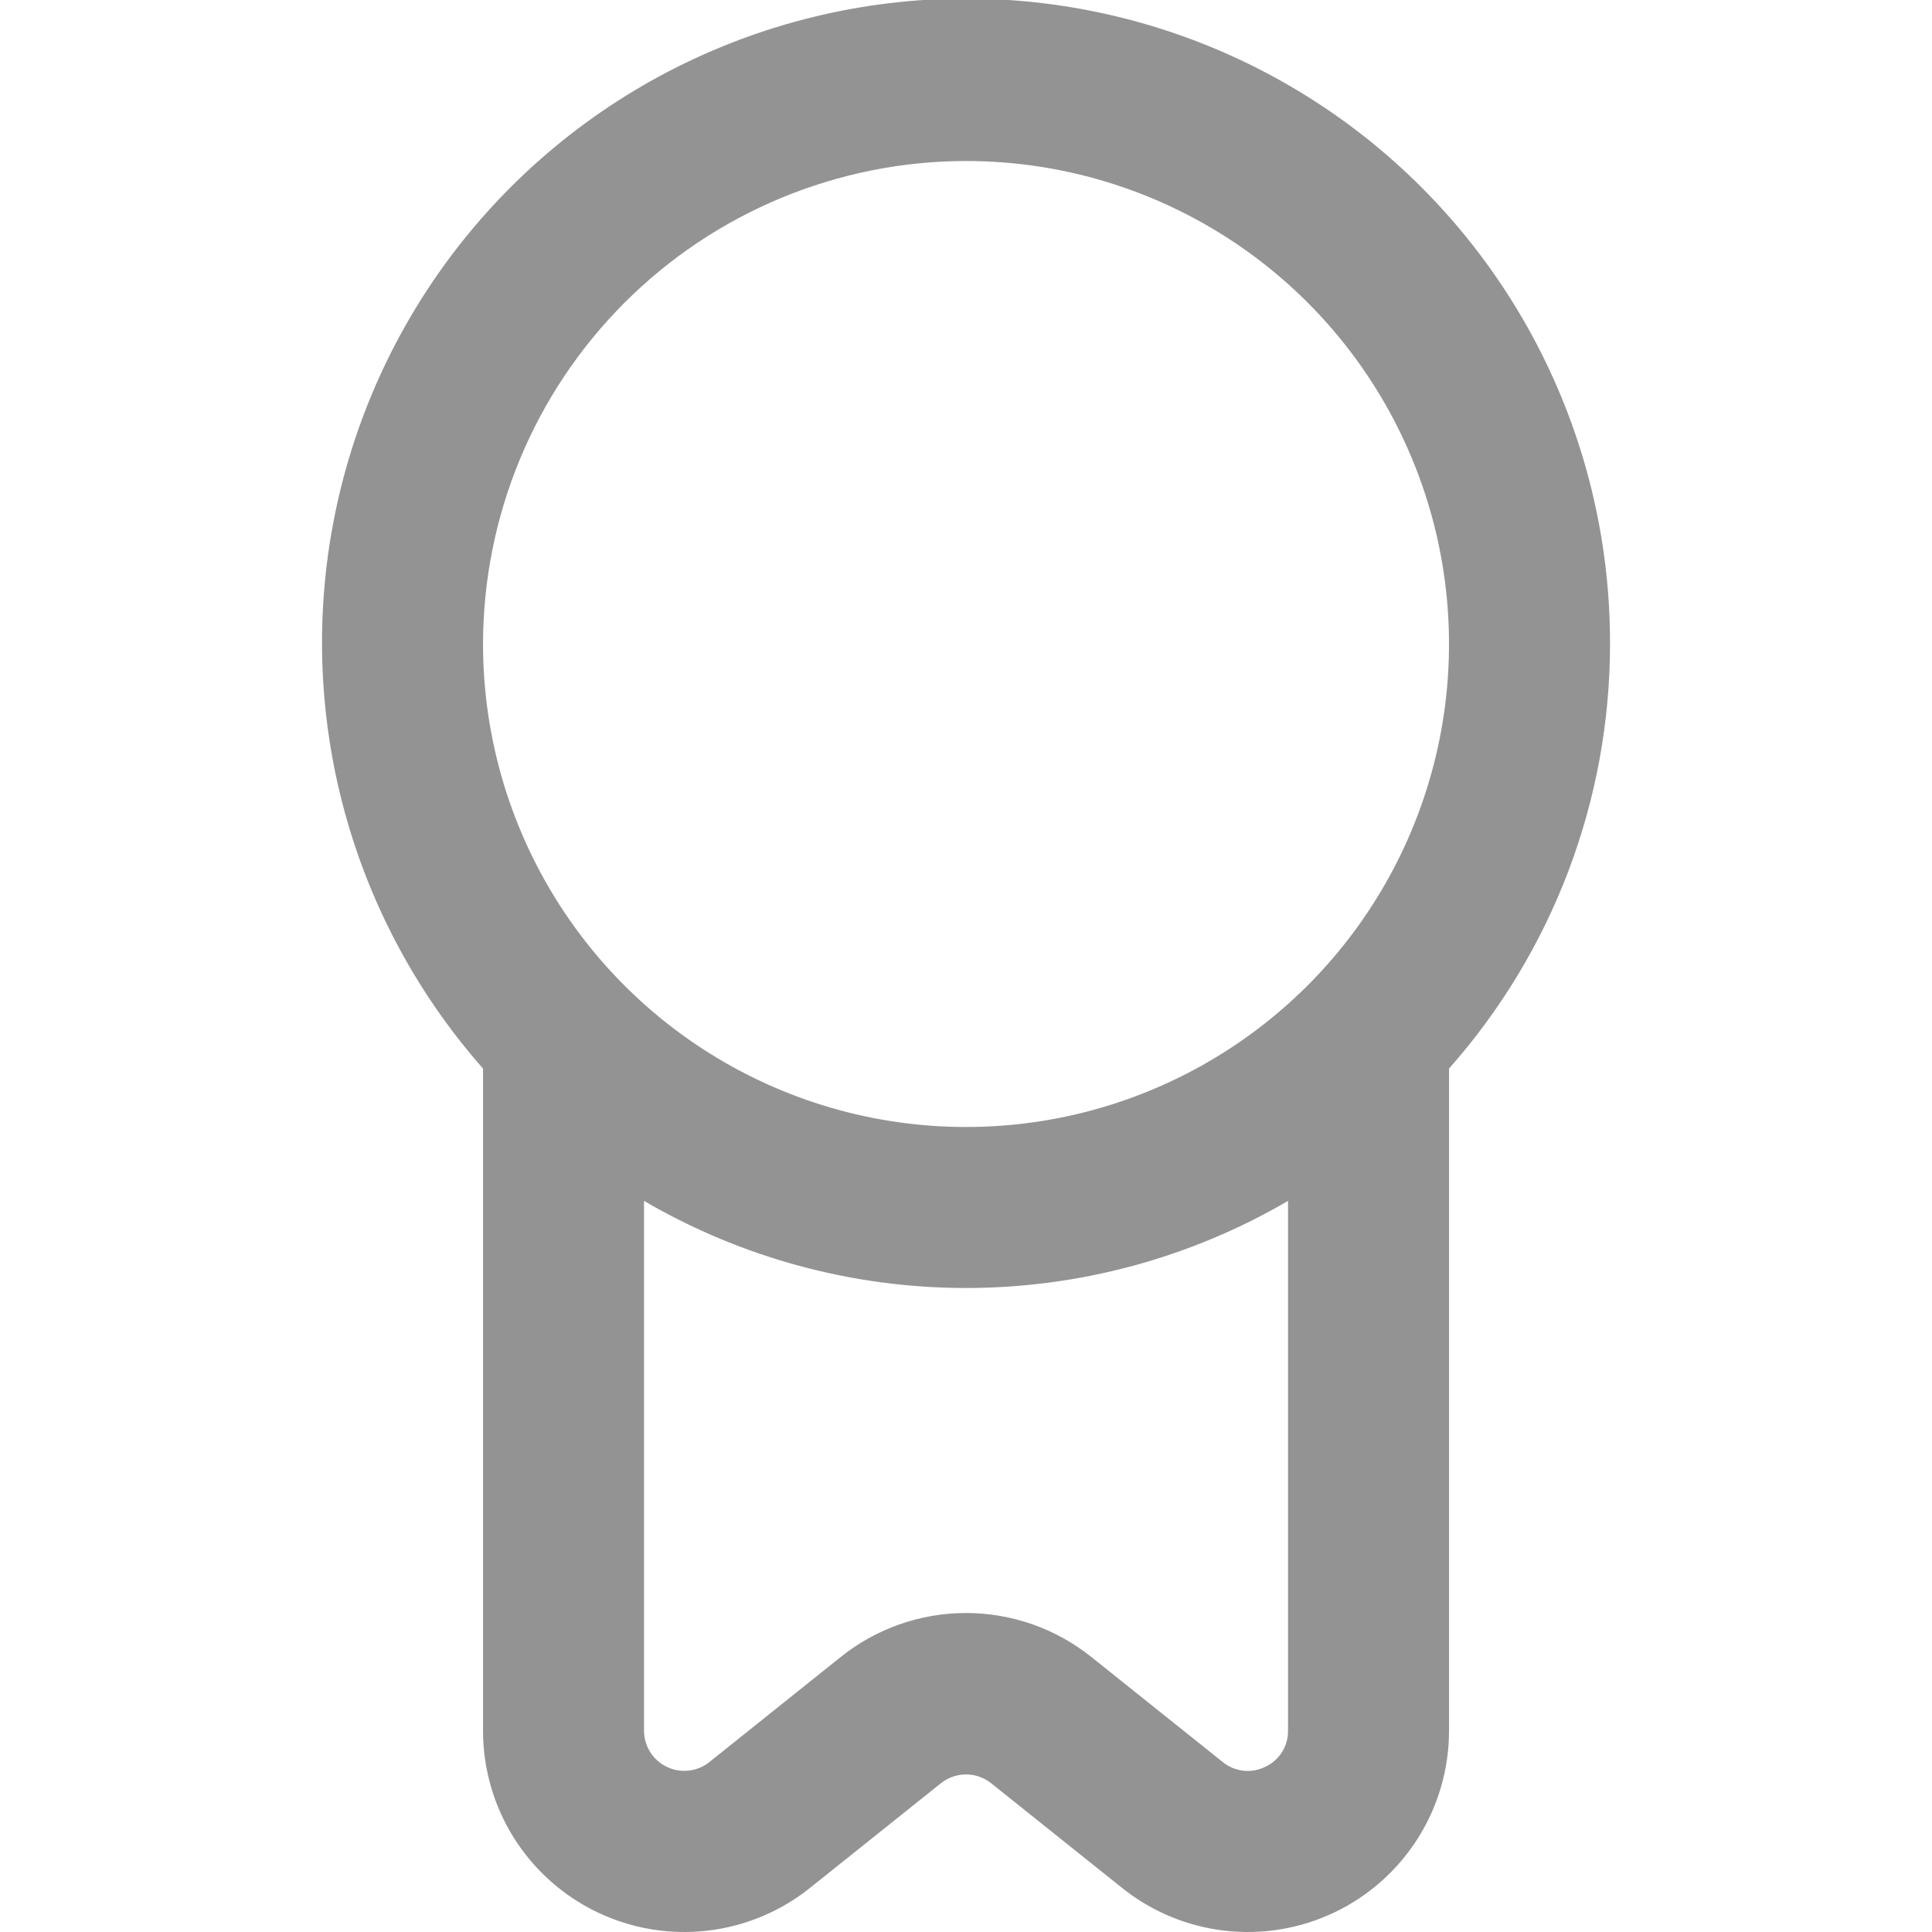 <svg width="72" height="72" viewBox="0 0 72 72" fill="none" xmlns="http://www.w3.org/2000/svg">
<g clip-path="url(#clip0_351_505)">
<path d="M60.001 24C60.009 20.115 59.074 16.285 57.276 12.841C55.478 9.397 52.87 6.44 49.678 4.226C46.485 2.012 42.802 0.606 38.946 0.129C35.09 -0.348 31.176 0.119 27.54 1.489C23.904 2.858 20.655 5.09 18.072 7.993C15.489 10.895 13.649 14.382 12.711 18.152C11.773 21.922 11.764 25.864 12.685 29.639C13.607 33.414 15.431 36.908 18.001 39.822V64.5C18.001 65.913 18.4 67.297 19.152 68.493C19.904 69.689 20.979 70.648 22.252 71.26C23.526 71.872 24.946 72.112 26.35 71.952C27.753 71.792 29.084 71.239 30.187 70.356L35.065 66.456C35.331 66.244 35.66 66.128 36.001 66.128C36.341 66.128 36.671 66.244 36.937 66.456L41.815 70.356C42.918 71.239 44.248 71.792 45.652 71.952C47.055 72.112 48.476 71.872 49.749 71.26C51.023 70.648 52.097 69.689 52.849 68.493C53.602 67.297 54.001 65.913 54.001 64.5V39.822C57.866 35.458 60 29.83 60.001 24V24ZM36.001 6C39.561 6 43.041 7.056 46.001 9.034C48.961 11.012 51.268 13.823 52.63 17.112C53.993 20.401 54.349 24.02 53.655 27.512C52.96 31.003 51.246 34.211 48.729 36.728C46.211 39.245 43.004 40.96 39.512 41.654C36.021 42.349 32.401 41.992 29.112 40.63C25.823 39.268 23.012 36.961 21.034 34.001C19.056 31.04 18.001 27.56 18.001 24C18.005 19.228 19.903 14.652 23.278 11.277C26.653 7.903 31.228 6.005 36.001 6V6ZM47.152 65.844C46.898 65.97 46.613 66.02 46.332 65.988C46.05 65.956 45.784 65.844 45.565 65.664L40.687 61.764C39.359 60.695 37.706 60.112 36.001 60.112C34.296 60.112 32.642 60.695 31.315 61.764L26.44 65.664C26.22 65.841 25.954 65.952 25.674 65.984C25.393 66.017 25.109 65.97 24.855 65.848C24.6 65.727 24.385 65.536 24.233 65.297C24.082 65.059 24.002 64.782 24.001 64.5V44.754C27.643 46.88 31.784 48 36.001 48C40.218 48 44.359 46.88 48.001 44.754V64.5C48.004 64.782 47.926 65.059 47.775 65.298C47.624 65.536 47.408 65.726 47.152 65.844V65.844Z" fill="#939393"/>
</g>
<defs>
<clipPath id="clip0_351_505">
<rect width="72" height="72" fill="white"/>
</clipPath>
</defs>
</svg>
